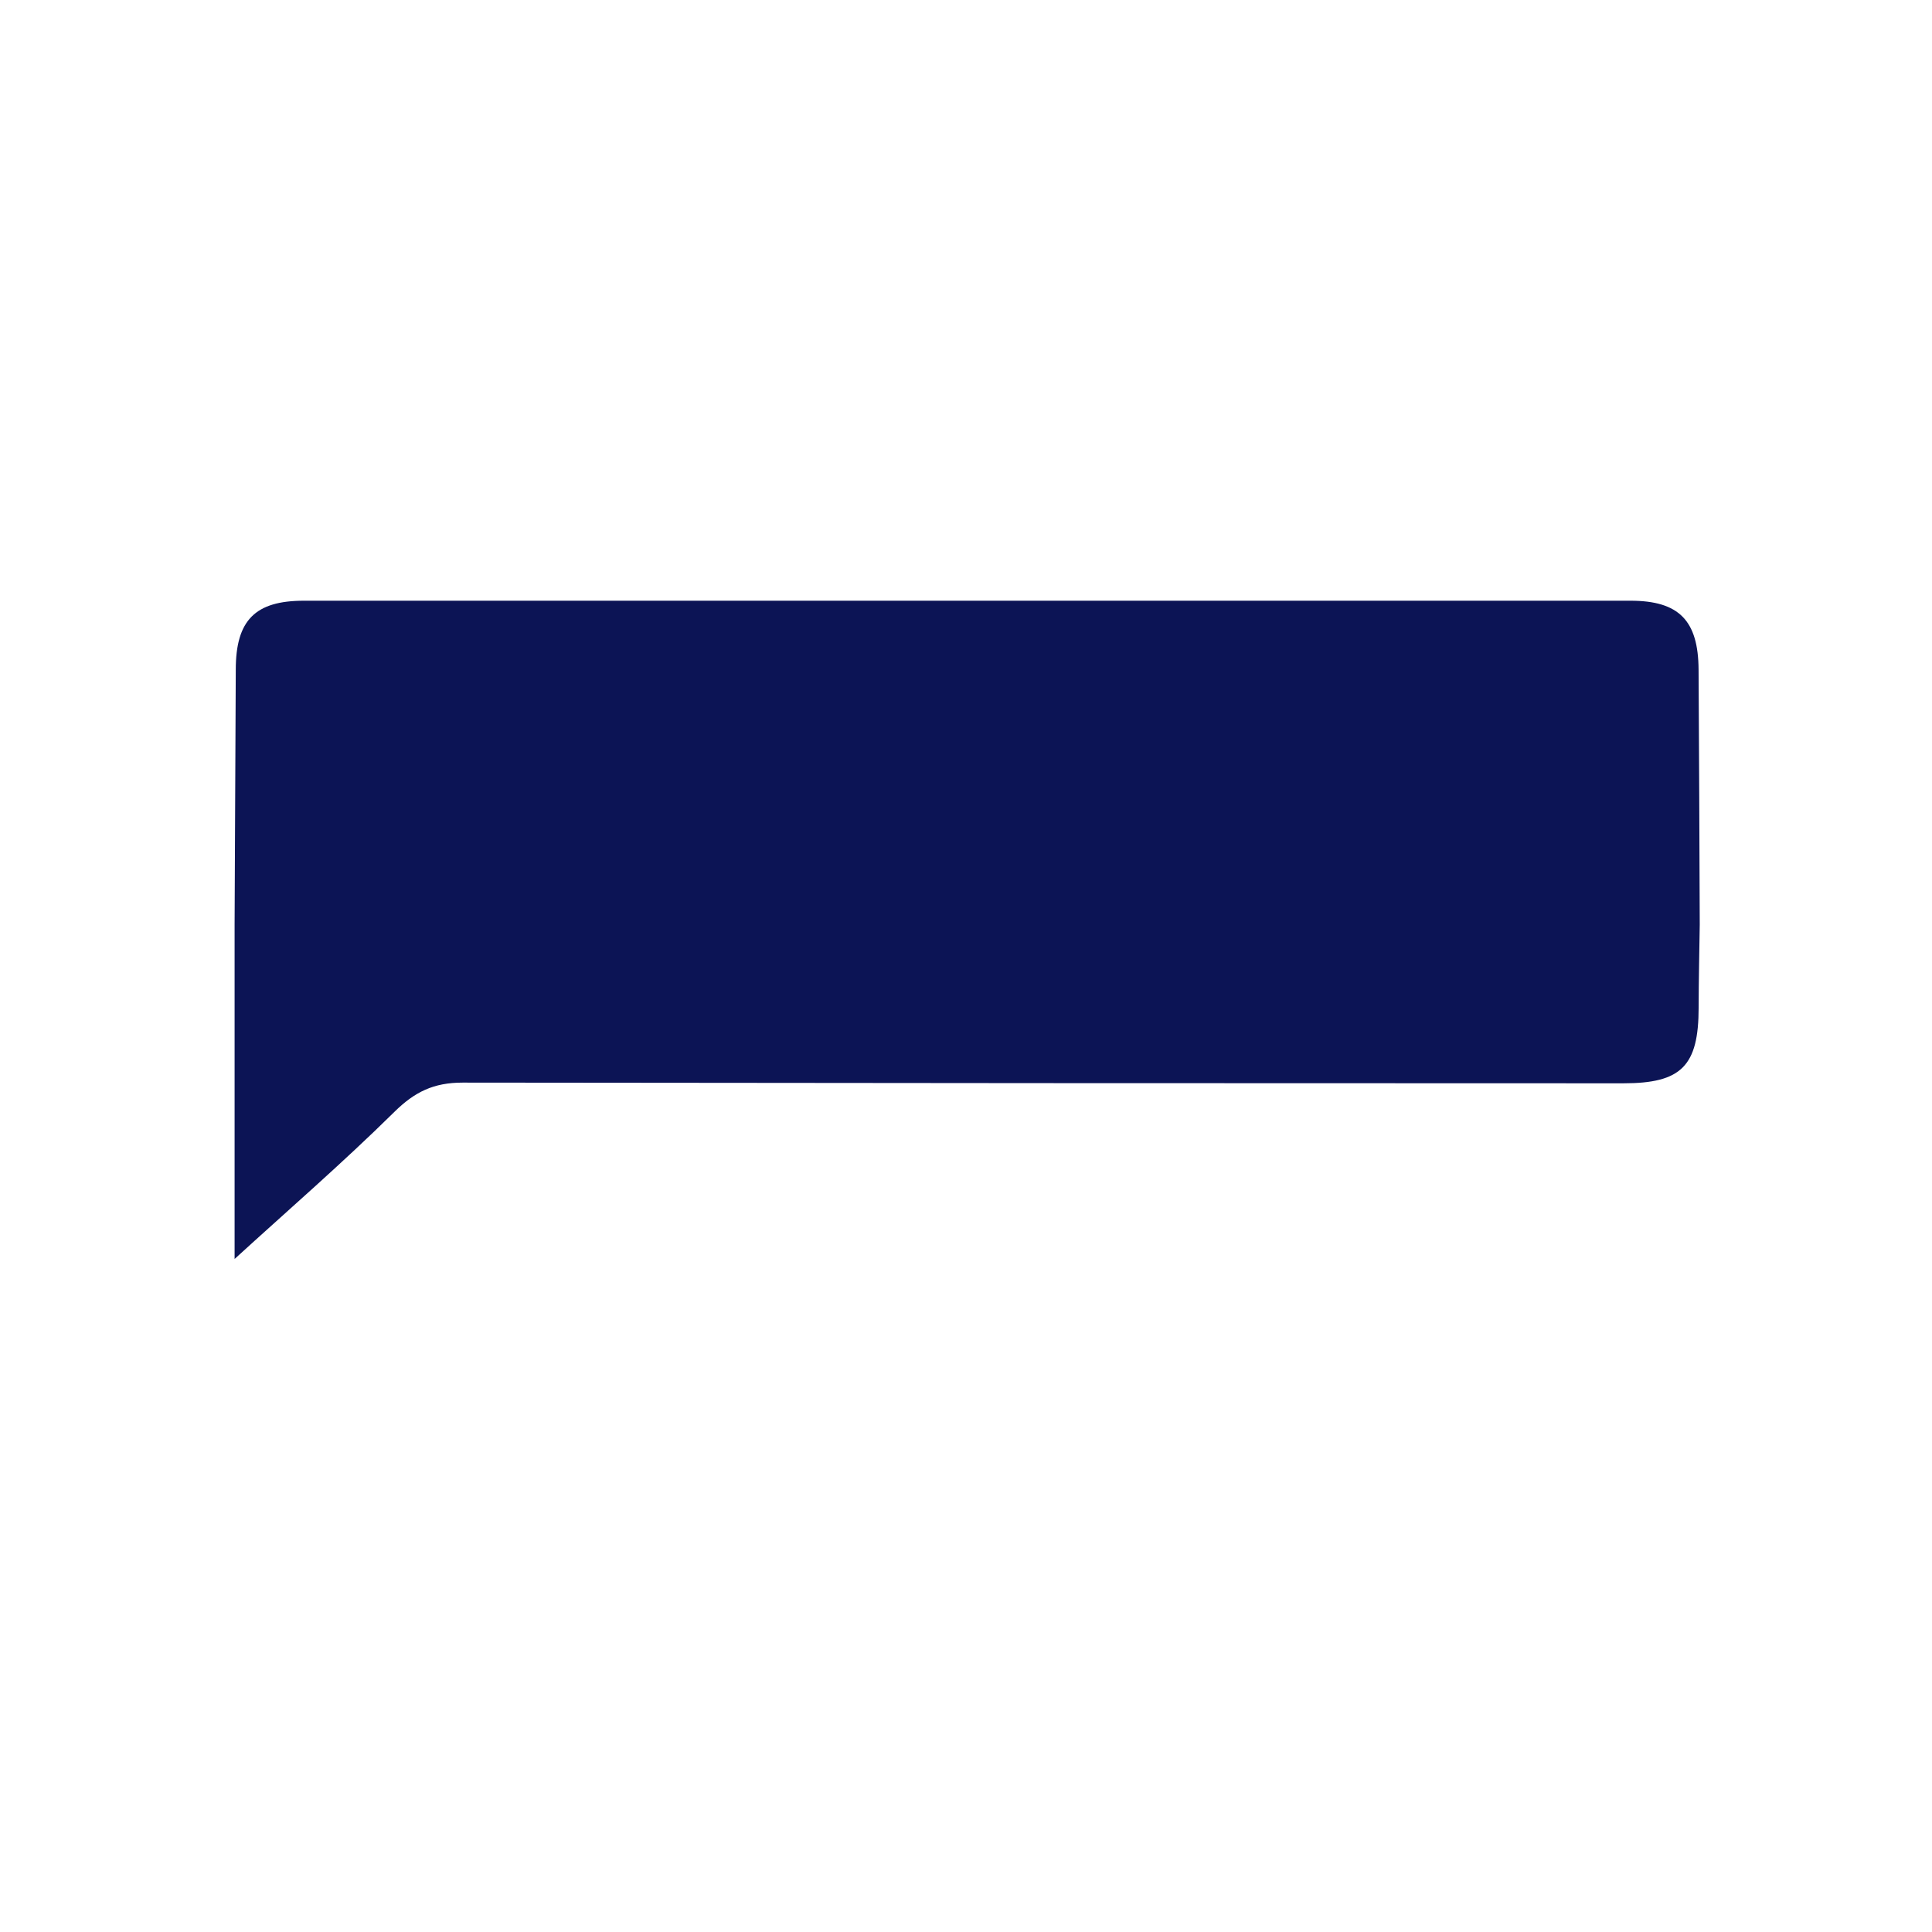 <svg id="Capa_1" data-name="Capa 1" xmlns="http://www.w3.org/2000/svg" viewBox="0 0 280 280"><defs><style>.cls-1{fill:#0c1455;}</style></defs><title>chat and we</title><path class="cls-1" d="M246.34,134c-.06,4-.15,8-.16,12,0,8.51-2.5,11-10.91,11q-84.11,0-168.22-.1c-4.2,0-6.95,1.34-9.9,4.25C49.63,168.57,41.62,175.5,34,182.46V134q.07-18.48.17-36.94c0-7.18,2.82-10,9.88-10q96.12,0,192.24,0c7.06,0,9.84,2.88,9.88,10Q246.28,115.53,246.34,134Z"/></svg>